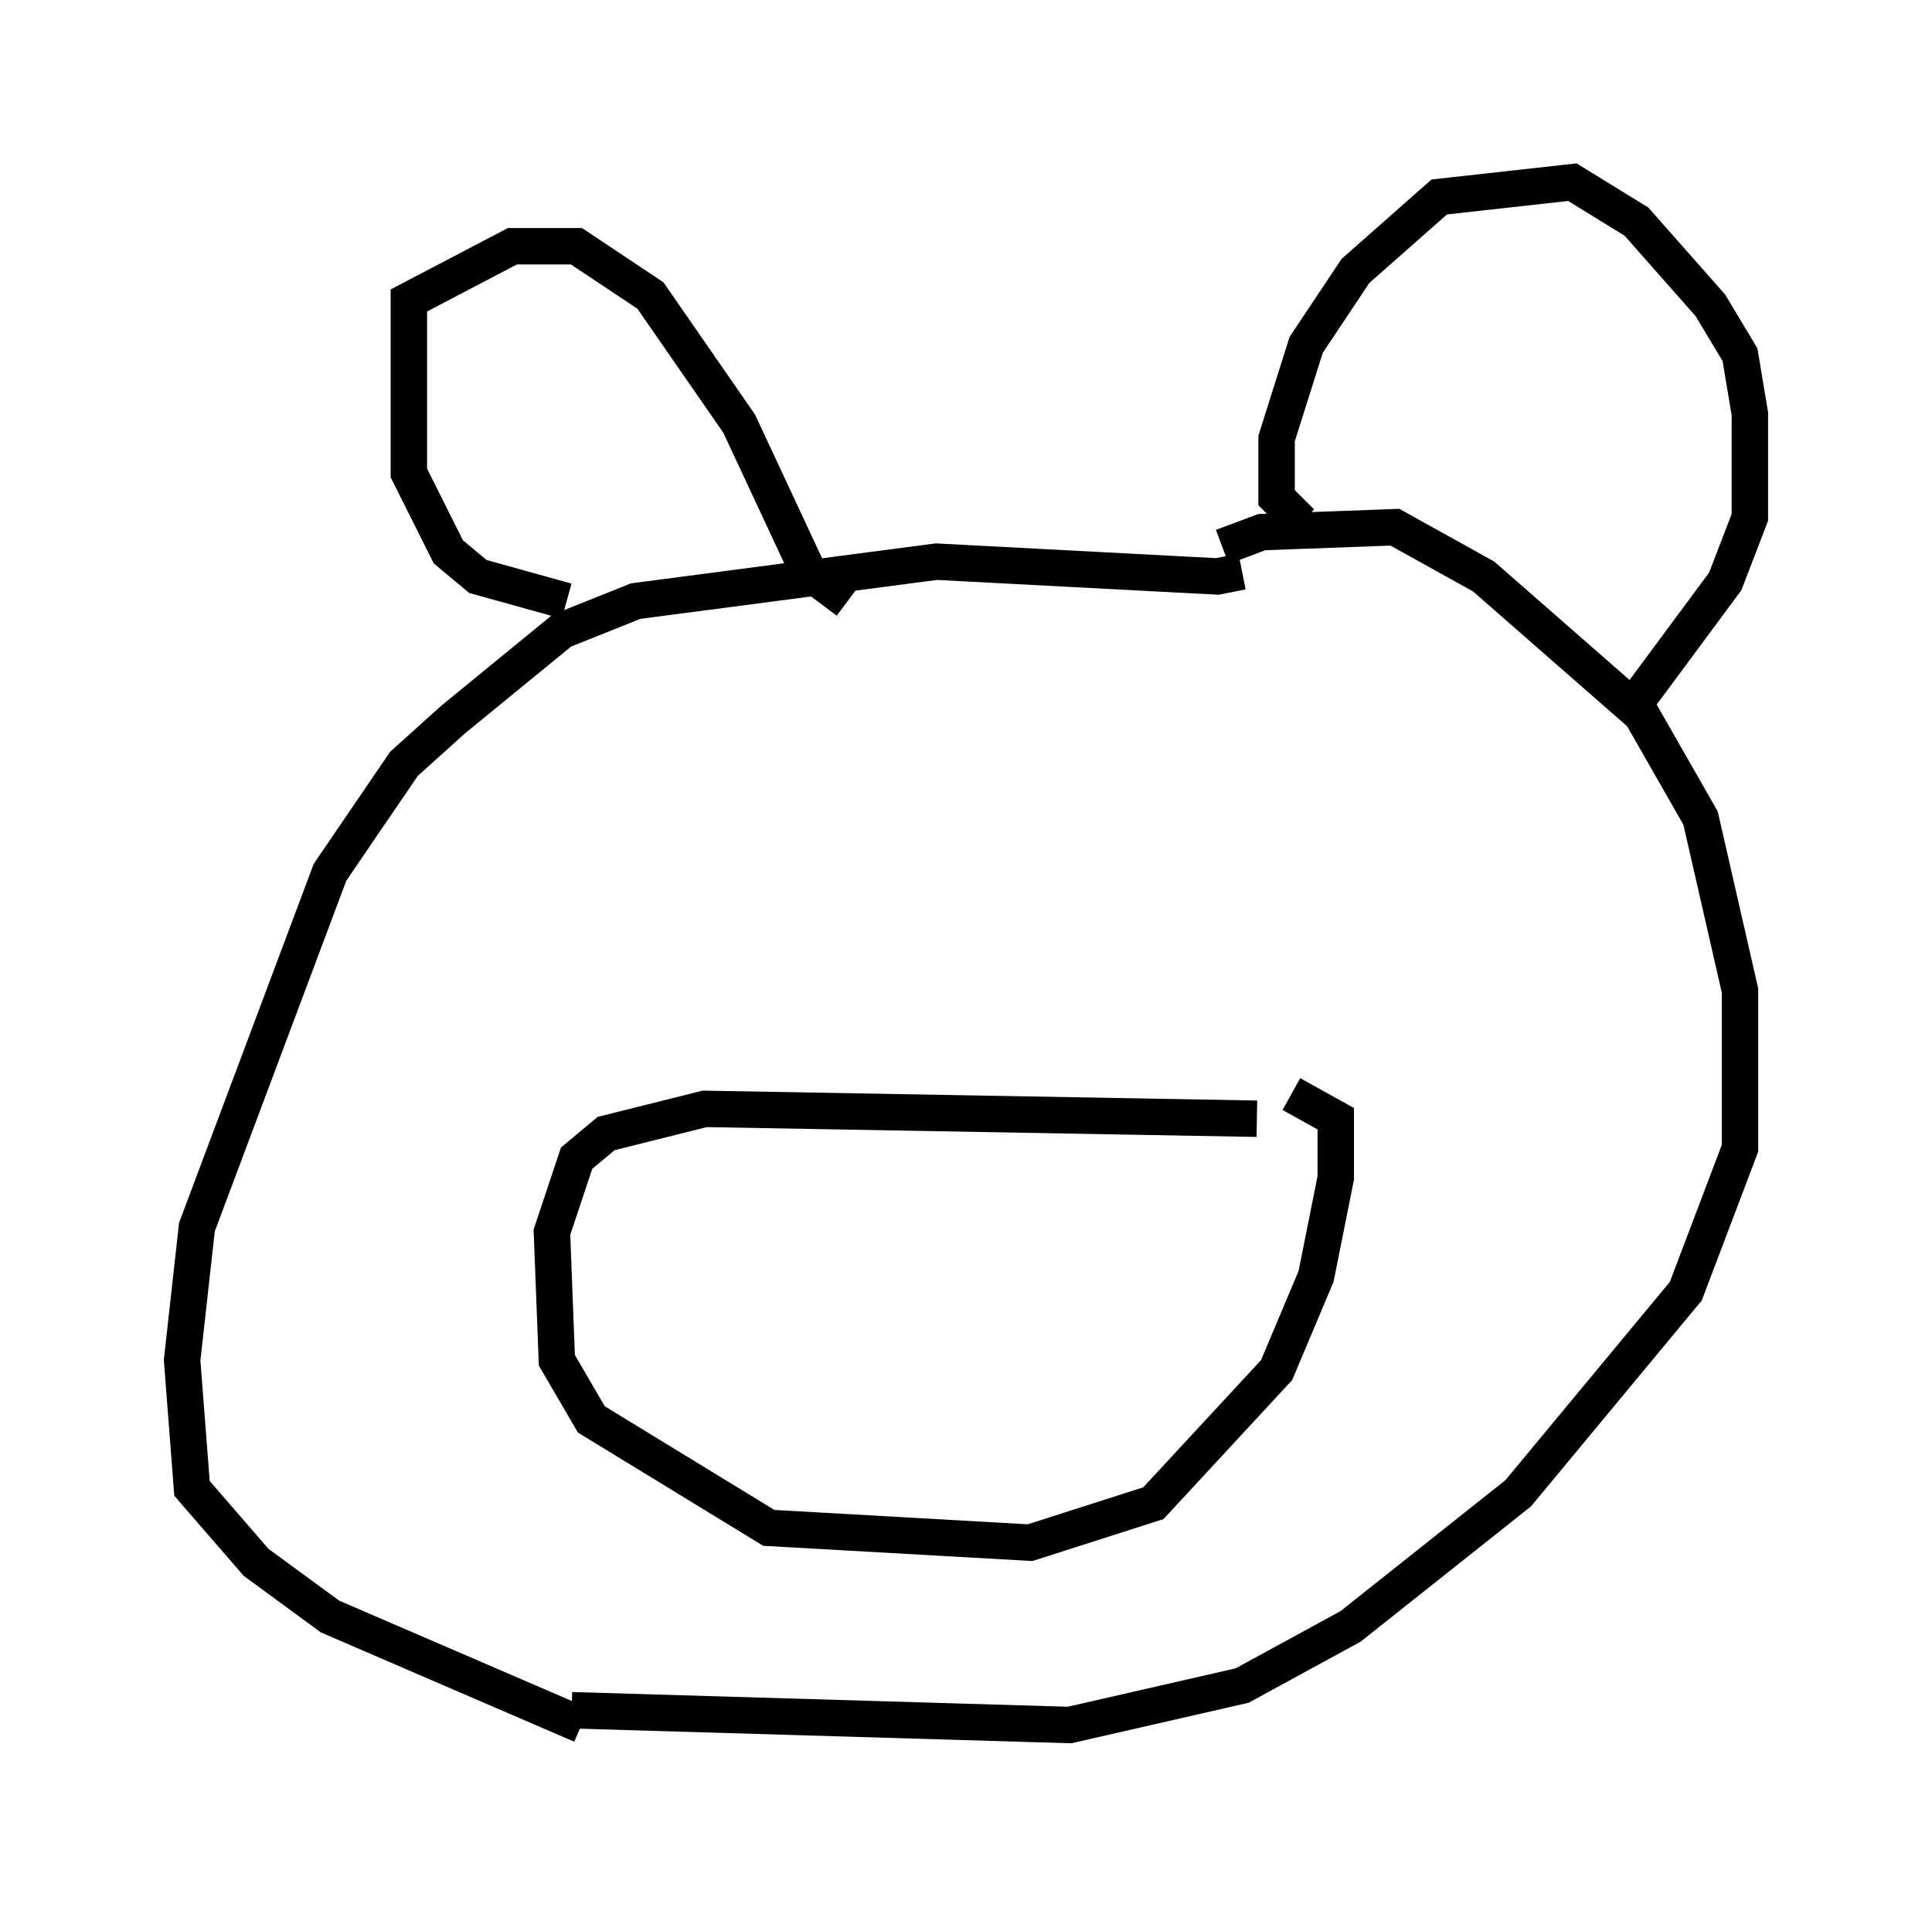 <?xml version="1.0" encoding="utf-8" ?>
<svg baseProfile="full" height="52.354" version="1.1" width="53.031" xmlns="http://www.w3.org/2000/svg" xmlns:ev="http://www.w3.org/2001/xml-events" xmlns:xlink="http://www.w3.org/1999/xlink"><defs /><rect fill="white" height="52.354" width="53.031" x="0" y="0" /><path d="M33.281, 15.284 m0.812, 0.406 l-0.677, 0.135 -7.713, -0.406 l-8.254, 1.083 -2.03, 0.812 l-2.977, 2.436 -1.353, 1.218 l-2.03, 2.977 -3.654, 9.743 l-0.406, 3.654 0.271, 3.518 l1.759, 2.03 2.03, 1.488 l6.901, 2.977 m-0.406, -30.852 l-2.436, -0.677 -0.812, -0.677 l-1.083, -2.165 0.0, -4.736 l2.842, -1.488 1.759, 0.0 l2.03, 1.353 2.436, 3.518 l1.894, 4.059 1.083, 0.812 m10.284, -1.488 l1.083, -0.406 3.654, -0.135 l2.436, 1.353 4.33, 3.789 l1.624, 2.842 1.083, 4.736 l0.0, 4.33 -1.488, 3.924 l-4.601, 5.548 -4.601, 3.654 l-2.977, 1.624 -4.736, 1.083 l-13.667, -0.406 m20.027, -32.611 l-0.677, -0.677 0.0, -1.624 l0.812, -2.571 1.353, -2.03 l2.3, -2.03 3.654, -0.406 l1.759, 1.083 2.03, 2.3 l0.812, 1.353 0.271, 1.624 l0.0, 2.842 -0.677, 1.759 l-2.706, 3.654 m-10.149, 11.096 l-15.155, -0.271 -2.706, 0.677 l-0.812, 0.677 -0.677, 2.03 l0.135, 3.518 0.947, 1.624 l4.871, 2.977 7.172, 0.406 l3.383, -1.083 3.383, -3.654 l1.083, -2.571 0.541, -2.706 l0.0, -1.624 -1.218, -0.677 " fill="none" stroke="black" stroke-width="1" /></svg>